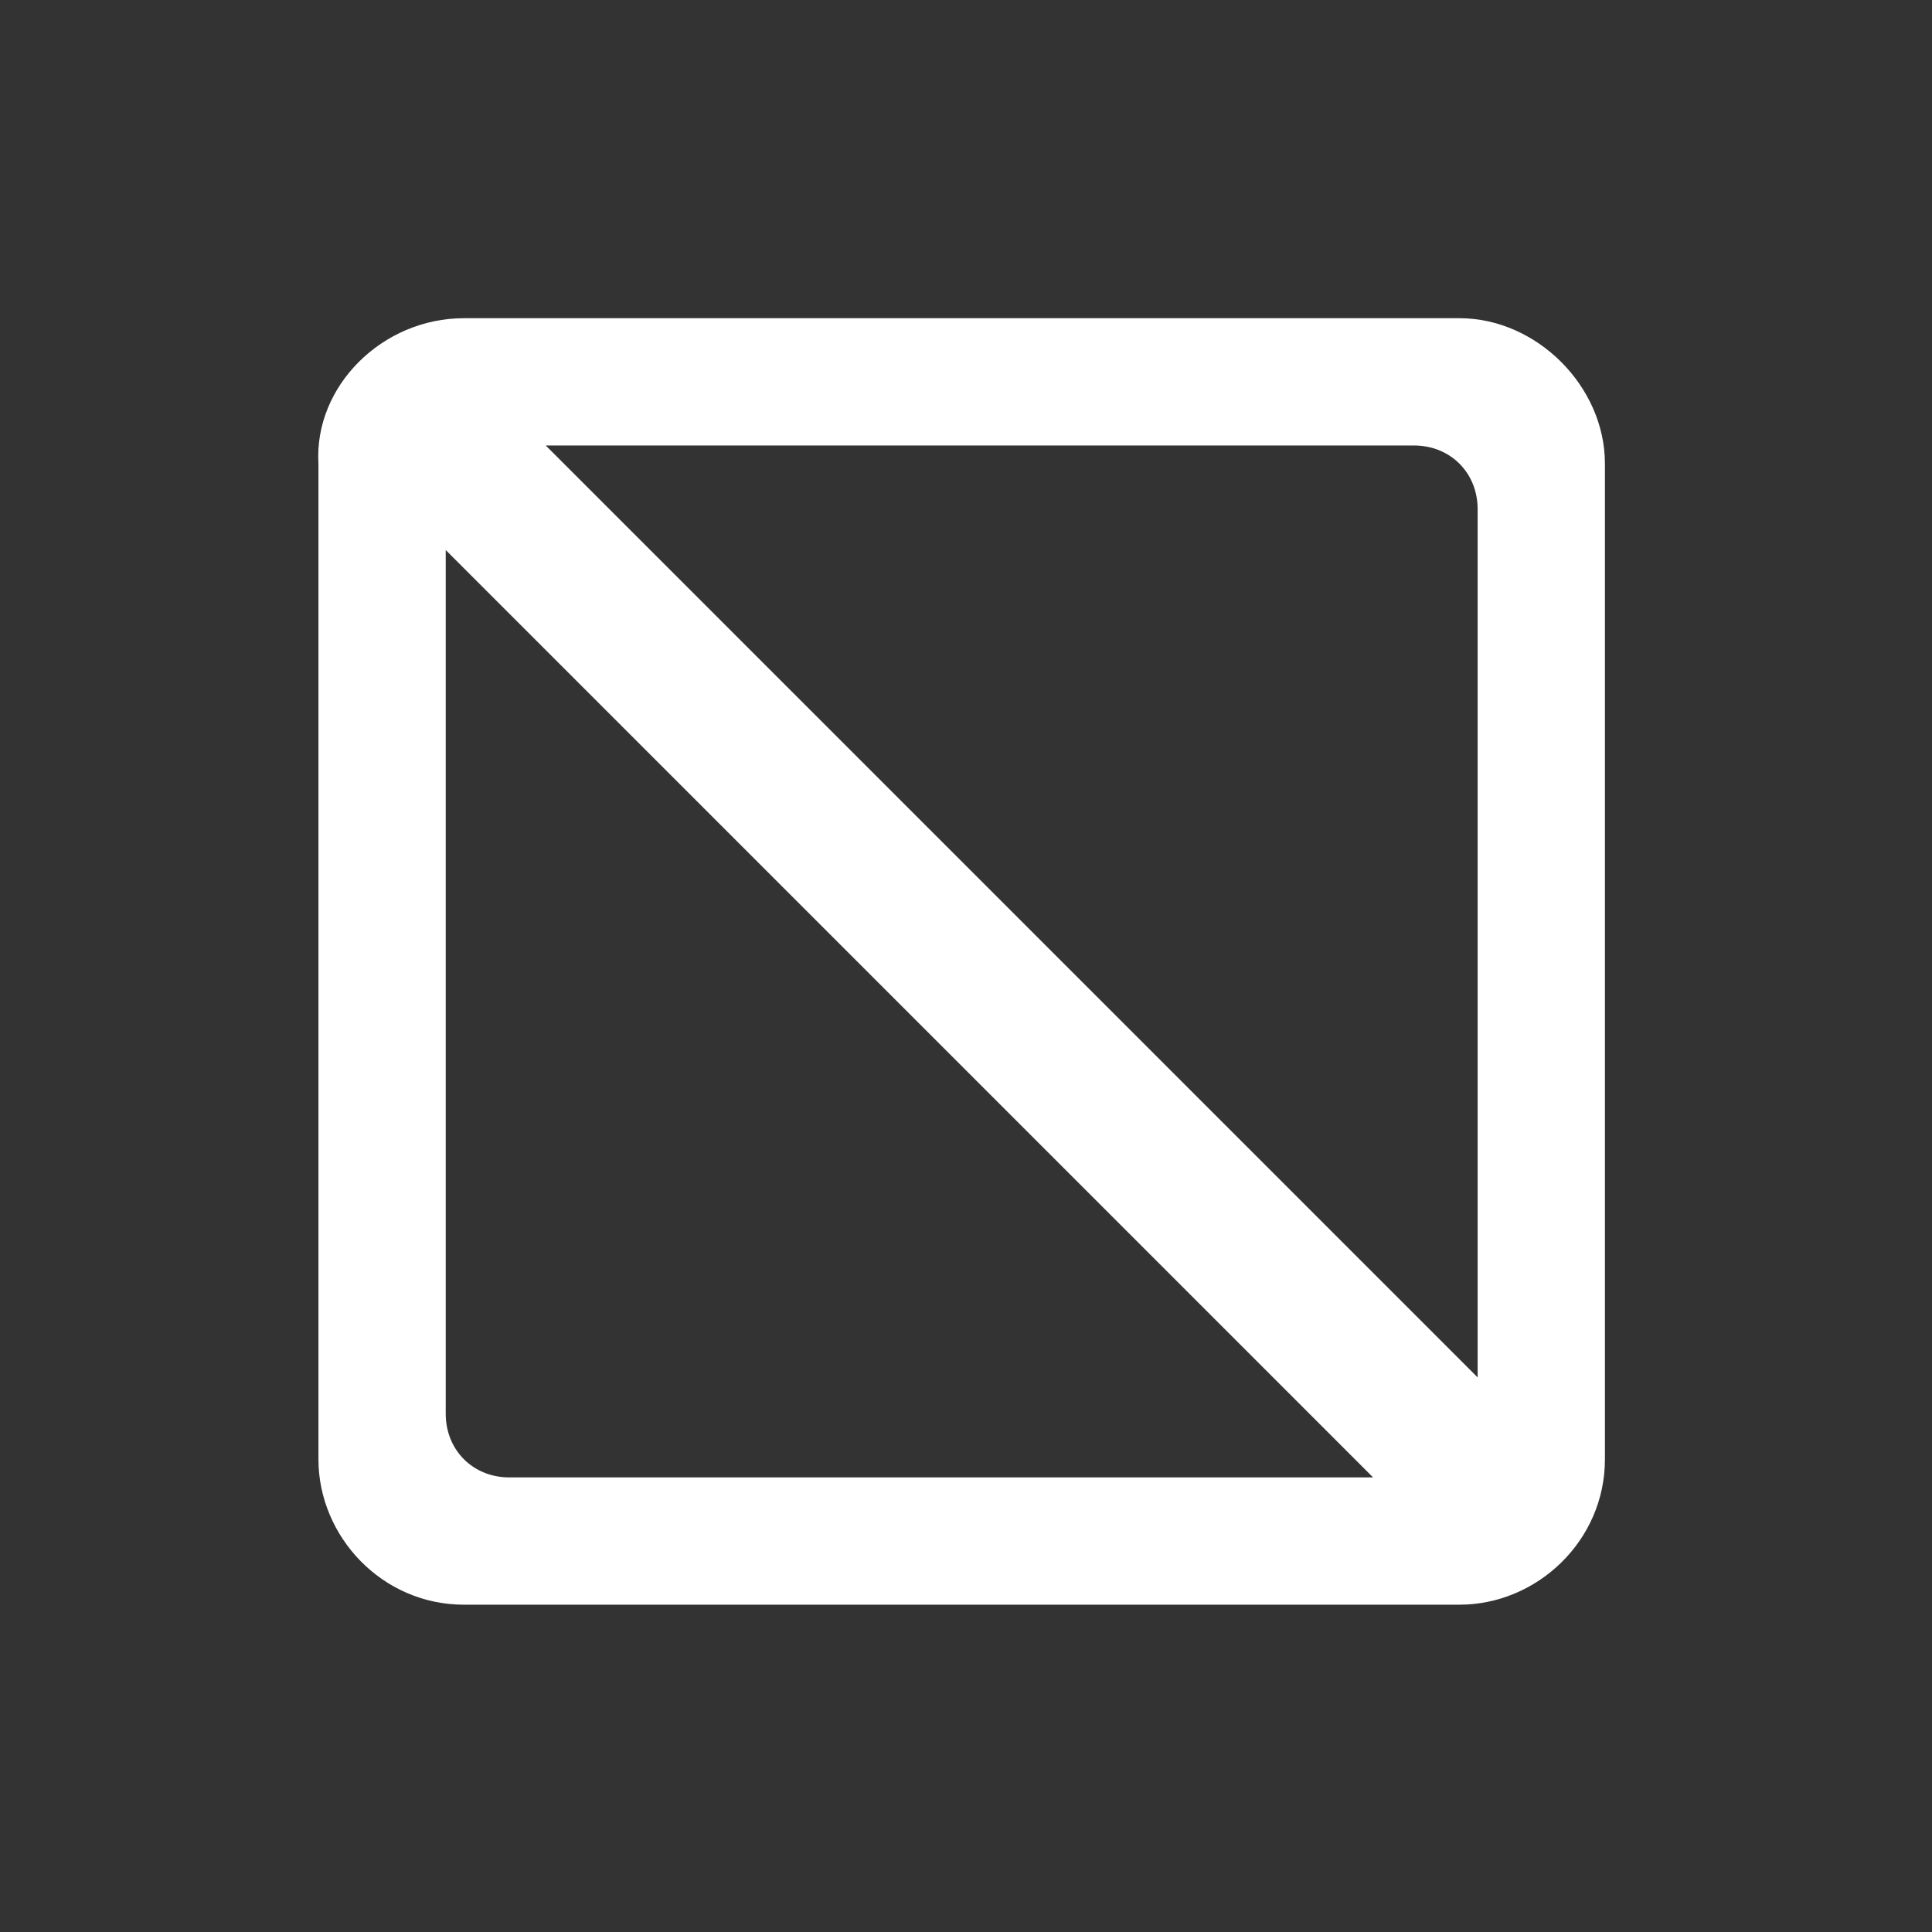 <?xml version="1.0" encoding="utf-8"?>
<svg version="1.1" id="Ebene_1" x="0px" y="0px" viewBox="0 0 42.5 42.5" style="enable-background:new 0 0 42.5 42.5;" xmlns="http://www.w3.org/2000/svg">
  <rect x="0" y="0" width="42.5" height="42.5" fill="#333333" stroke="none"/>
  <style type="text/css">
	.st0{fill:#FFFFFF;}
</style>
  <path class="st0" d="M 32.1 35.3 L 10.2 35.3 C 8.5 35.3 7 33.8 7 32.1 L 7 10.2 C 7 8.4 8.5 7 10.2 7 L 32.1 7 C 33.9 7 35.3 8.5 35.3 10.2 L 35.3 32.1 C 35.4 33.8 33.9 35.3 32.1 35.3 Z M 9.8 12 L 9.8 31.1 C 9.8 31.9 10.4 32.5 11.2 32.5 L 30.3 32.5 L 9.8 12 Z M 32.5 11.2 C 32.5 10.4 31.9 9.8 31.1 9.8 L 12.1 9.8 L 32.5 30.2 L 32.5 11.2 Z" transform="matrix(-1, 0, 0, -1, 42.305, 42.3)"/>
</svg>